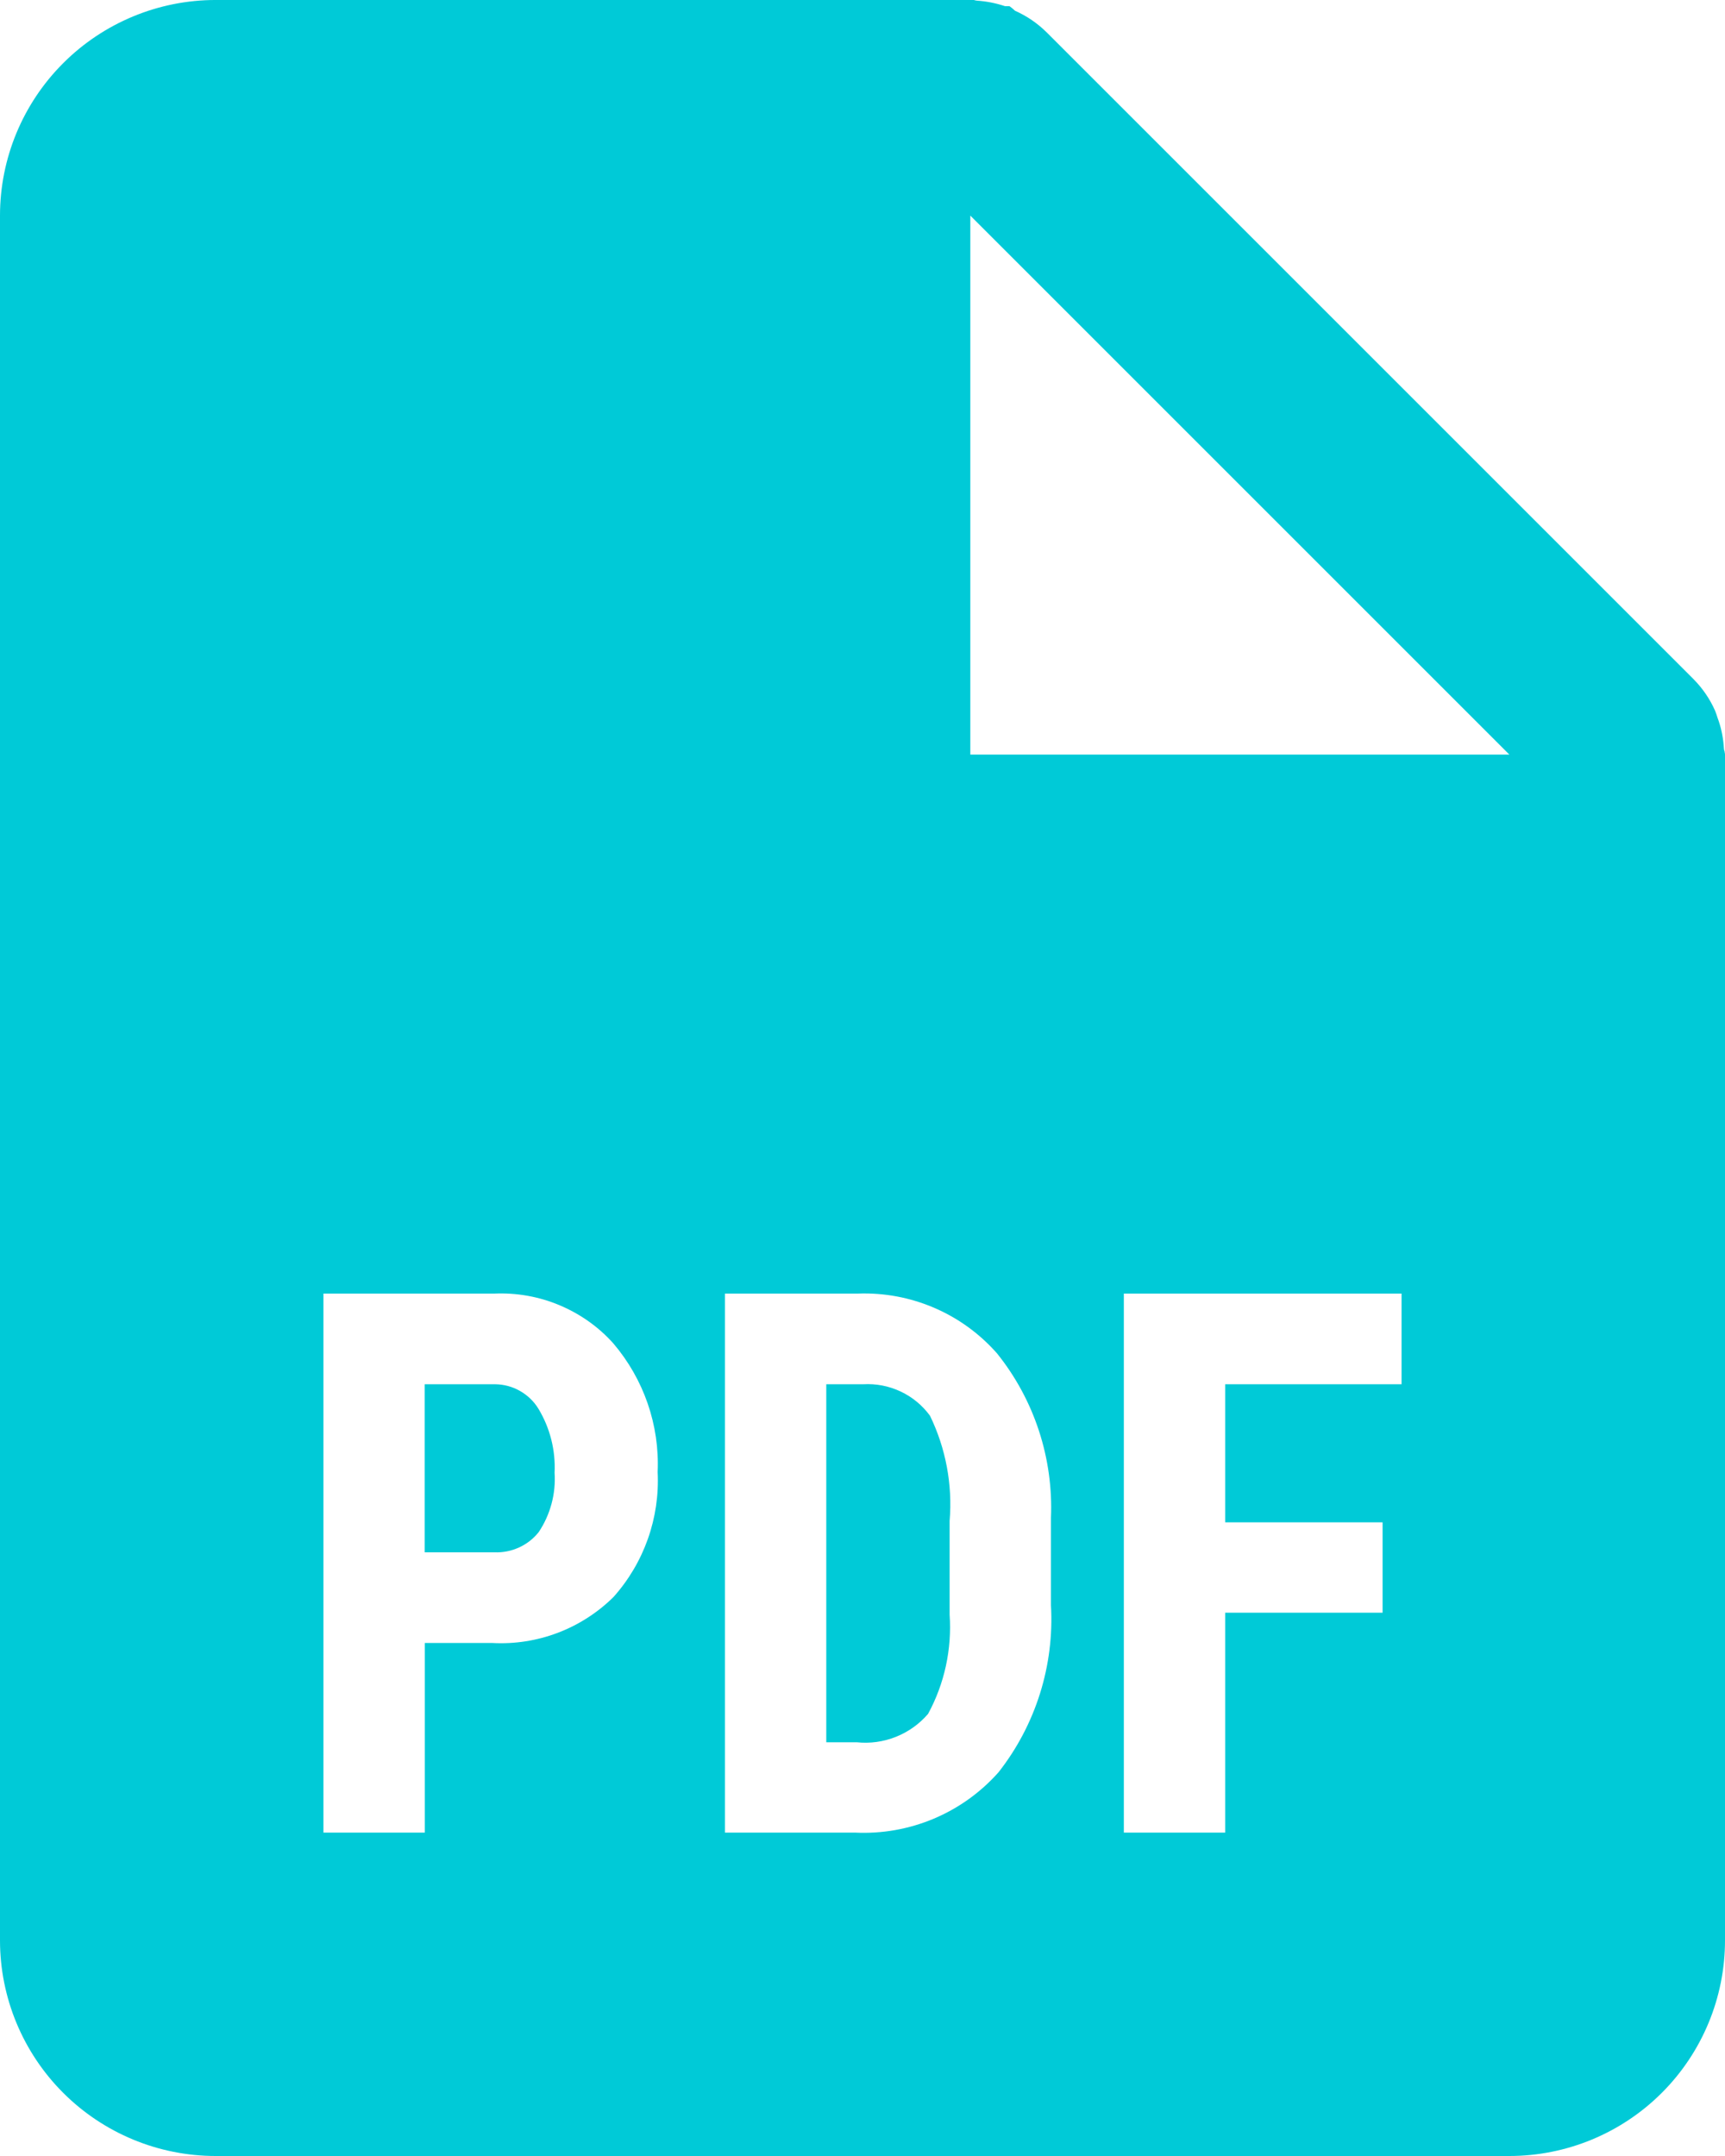 <svg width="16" height="20" viewBox="0 0 16 20" fill="none" xmlns="http://www.w3.org/2000/svg">
<path d="M14 20H2C1.47 20 0.961 19.789 0.586 19.414C0.211 19.039 0 18.53 0 18V2C0 1.469 0.211 0.961 0.586 0.586C0.961 0.211 1.47 -9.66382e-05 2 -9.66382e-05H9C9.009 -0.001 9.018 -0.001 9.027 -9.66382e-05H9.033C9.042 0.003 9.052 0.005 9.062 0.006C9.15 0.012 9.237 0.029 9.321 0.057H9.363C9.381 0.07 9.399 0.084 9.415 0.1C9.524 0.148 9.623 0.216 9.708 0.3L15.708 6.3C15.792 6.385 15.86 6.484 15.908 6.593C15.917 6.615 15.924 6.637 15.931 6.659L15.941 6.687C15.969 6.77 15.985 6.857 15.99 6.945C15.991 6.955 15.993 6.965 15.997 6.974V6.98C15.999 6.986 16 6.993 16 7V18C16 18.53 15.789 19.039 15.414 19.414C15.039 19.789 14.53 20 14 20ZM10.424 12V17H11.364V14.96H12.824V14.122H11.364V12.841H13V12H10.424ZM6.724 12V17H7.93C8.436 17.025 8.926 16.819 9.262 16.44C9.607 16 9.78 15.449 9.748 14.891V14.081C9.771 13.528 9.594 12.986 9.248 12.555C8.923 12.185 8.448 11.981 7.955 12H6.724ZM3 12V17H3.94V15.241H4.566C4.984 15.264 5.392 15.109 5.69 14.815C5.974 14.497 6.121 14.081 6.1 13.655C6.119 13.219 5.971 12.793 5.688 12.461C5.55 12.307 5.379 12.187 5.188 12.107C4.997 12.027 4.791 11.991 4.585 12H3ZM9 2V7H14L9 2ZM7.946 16.162H7.664V12.841H8.006C8.126 12.834 8.245 12.857 8.353 12.908C8.462 12.959 8.555 13.036 8.626 13.133C8.773 13.436 8.836 13.773 8.808 14.109V14.978C8.83 15.298 8.761 15.618 8.608 15.899C8.527 15.993 8.425 16.066 8.309 16.112C8.194 16.158 8.069 16.175 7.946 16.162ZM4.585 14.4H3.939V12.841H4.594C4.674 12.842 4.753 12.863 4.823 12.903C4.893 12.943 4.952 12.999 4.994 13.068C5.102 13.247 5.154 13.453 5.144 13.662C5.157 13.856 5.105 14.05 4.997 14.212C4.948 14.274 4.885 14.323 4.814 14.355C4.742 14.388 4.664 14.403 4.585 14.4Z" fill="#00CAD7"/>
</svg>

